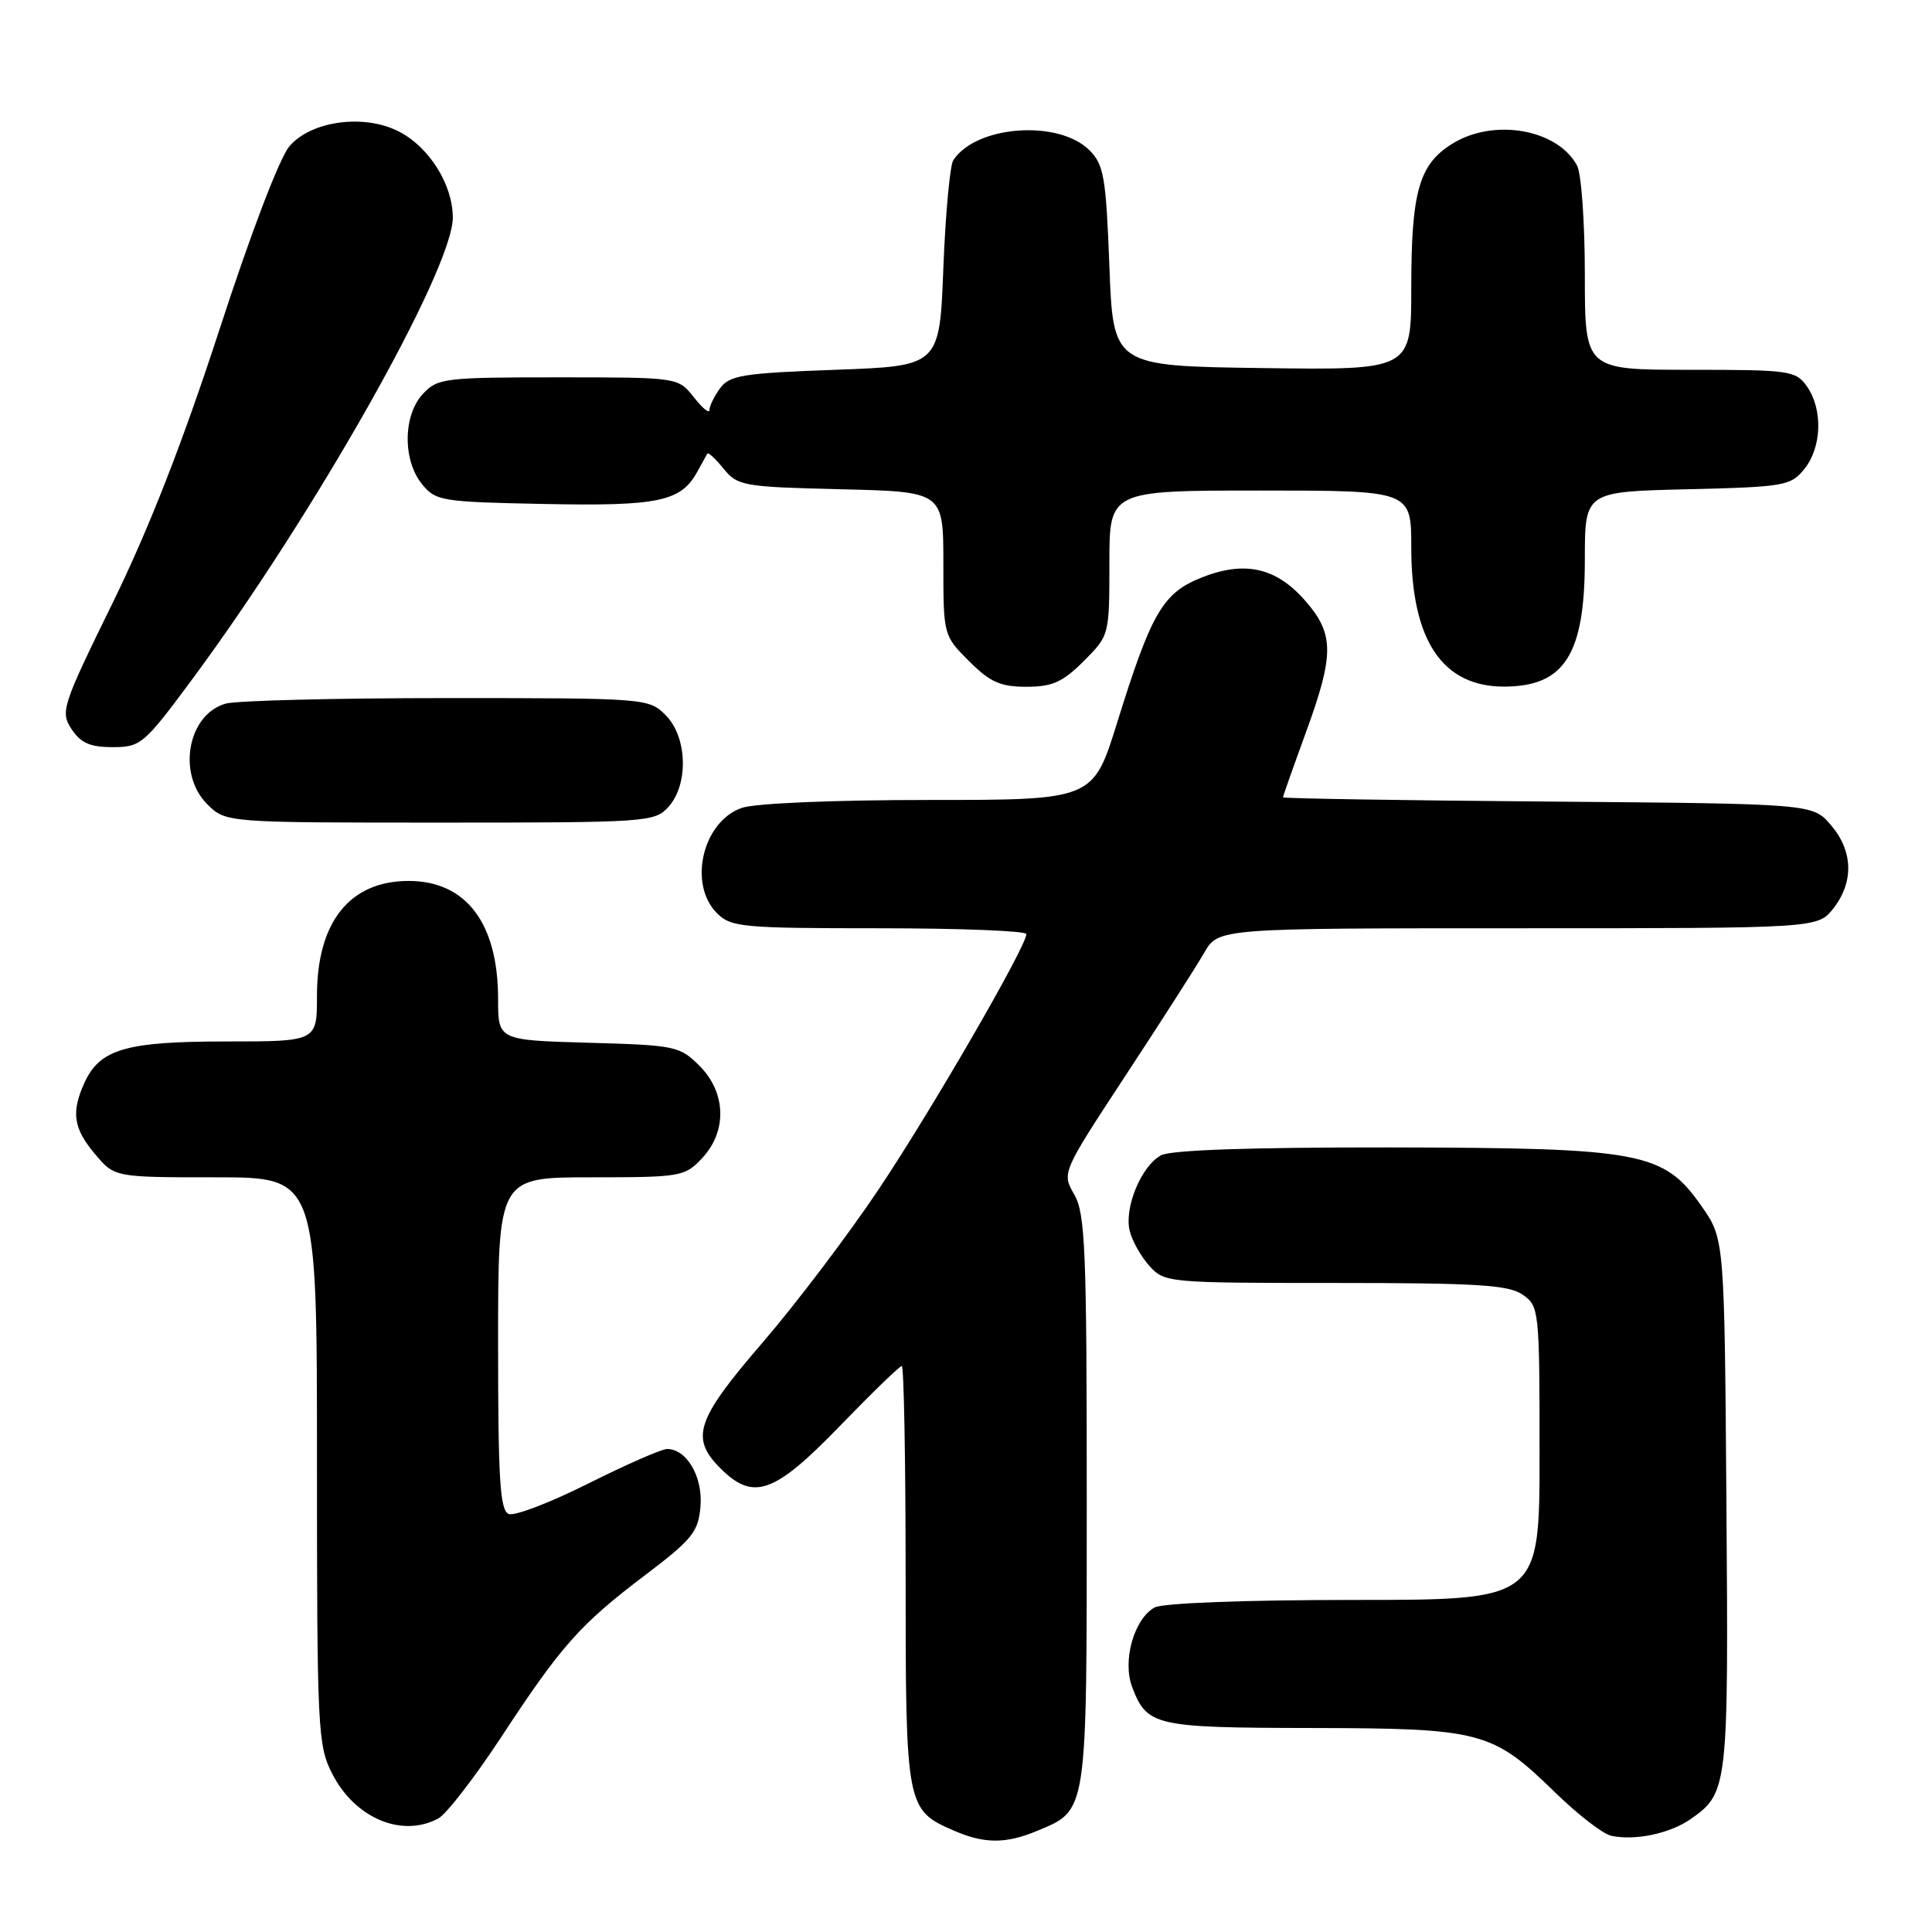 <?xml version="1.0" encoding="UTF-8" standalone="no"?>
<!DOCTYPE svg PUBLIC "-//W3C//DTD SVG 1.1//EN" "http://www.w3.org/Graphics/SVG/1.1/DTD/svg11.dtd" >
<svg xmlns="http://www.w3.org/2000/svg" xmlns:xlink="http://www.w3.org/1999/xlink" version="1.1" viewBox="0 0 256 256">
 <g >
 <path fill="currentColor"
d=" M 137.40 242.61 C 144.13 239.79 144.00 240.66 144.00 198.86 C 144.00 165.59 143.81 160.82 142.34 158.27 C 140.69 155.39 140.69 155.39 149.19 142.44 C 153.87 135.32 158.53 128.04 159.56 126.25 C 161.43 123.00 161.43 123.00 201.14 123.00 C 240.85 123.00 240.85 123.00 242.93 120.37 C 245.67 116.87 245.55 112.75 242.59 109.31 C 240.18 106.50 240.18 106.50 205.09 106.21 C 185.79 106.06 170.00 105.80 170.00 105.65 C 170.00 105.51 171.35 101.68 173.00 97.16 C 176.83 86.68 176.81 84.00 172.92 79.57 C 169.07 75.17 164.89 74.26 159.16 76.55 C 154.07 78.59 152.54 81.23 148.03 95.75 C 144.84 106.00 144.84 106.00 123.07 106.00 C 110.45 106.00 100.03 106.44 98.29 107.05 C 93.10 108.86 91.15 117.15 95.00 121.00 C 96.86 122.86 98.33 123.00 116.50 123.00 C 127.23 123.00 136.00 123.35 136.00 123.77 C 136.00 125.40 123.51 146.99 116.49 157.50 C 112.45 163.55 105.51 172.71 101.07 177.87 C 92.23 188.12 91.43 190.52 95.45 194.55 C 99.82 198.92 102.57 197.95 111.24 189.00 C 115.50 184.60 119.21 181.00 119.49 181.00 C 119.77 181.00 120.00 193.50 120.00 208.78 C 120.00 239.44 120.07 239.82 126.38 242.56 C 130.41 244.32 133.27 244.33 137.40 242.61 Z  M 224.00 241.05 C 228.97 237.58 229.04 236.97 228.76 199.33 C 228.50 164.17 228.50 164.17 225.47 159.83 C 220.43 152.63 217.61 152.10 184.18 152.04 C 165.73 152.02 155.17 152.38 153.85 153.08 C 151.24 154.48 148.94 160.01 149.69 163.09 C 150.01 164.42 151.19 166.51 152.31 167.75 C 154.31 169.96 154.78 170.00 176.95 170.00 C 195.79 170.00 199.93 170.26 201.78 171.56 C 203.94 173.07 204.00 173.60 204.00 192.56 C 204.00 212.00 204.00 212.00 179.43 212.00 C 165.10 212.00 154.10 212.41 153.01 212.99 C 150.29 214.45 148.69 220.05 150.01 223.52 C 151.98 228.71 152.97 228.93 173.78 228.97 C 196.28 229.01 197.73 229.39 206.00 237.45 C 209.03 240.41 212.40 243.02 213.50 243.25 C 216.63 243.93 221.26 242.96 224.00 241.05 Z  M 58.07 240.96 C 59.14 240.39 62.88 235.55 66.39 230.21 C 74.40 218.00 76.82 215.28 85.50 208.70 C 91.75 203.96 92.53 202.99 92.82 199.60 C 93.14 195.68 91.00 192.00 88.39 192.00 C 87.67 192.00 82.98 194.06 77.96 196.57 C 72.94 199.09 68.20 200.91 67.42 200.61 C 66.25 200.16 66.00 196.11 66.00 178.03 C 66.00 156.00 66.00 156.00 78.33 156.00 C 90.22 156.00 90.74 155.91 93.03 153.47 C 96.37 149.91 96.23 144.77 92.68 141.22 C 90.07 138.61 89.48 138.49 77.98 138.17 C 66.00 137.83 66.00 137.83 66.00 132.38 C 66.00 122.32 61.76 116.73 54.14 116.73 C 46.34 116.73 42.00 122.17 42.00 131.95 C 42.00 138.00 42.00 138.00 29.95 138.00 C 16.68 138.00 13.23 139.01 11.19 143.47 C 9.41 147.39 9.72 149.52 12.59 152.92 C 15.18 156.00 15.18 156.00 28.59 156.00 C 42.00 156.00 42.00 156.00 42.00 193.54 C 42.00 229.14 42.10 231.28 44.01 235.01 C 47.02 240.92 53.24 243.55 58.07 240.96 Z  M 88.57 106.92 C 91.27 103.93 91.08 97.64 88.20 94.76 C 85.97 92.53 85.62 92.50 59.22 92.50 C 44.53 92.50 31.34 92.83 29.92 93.23 C 24.88 94.64 23.43 102.52 27.45 106.55 C 29.91 109.00 29.91 109.00 58.30 109.00 C 85.78 109.00 86.75 108.93 88.57 106.92 Z  M 25.29 90.25 C 41.60 68.27 60.00 35.70 60.00 28.82 C 59.99 24.47 56.89 19.51 52.88 17.44 C 48.28 15.06 41.26 15.99 38.35 19.38 C 37.05 20.89 33.20 30.98 29.06 43.73 C 24.22 58.58 19.74 70.06 14.94 79.86 C 8.21 93.59 7.98 94.32 9.48 96.61 C 10.69 98.45 11.94 99.00 14.92 99.00 C 18.63 99.00 19.07 98.63 25.29 90.25 Z  M 143.60 87.60 C 146.99 84.21 147.00 84.18 147.00 74.60 C 147.00 65.00 147.00 65.00 167.00 65.00 C 187.00 65.00 187.00 65.00 187.00 72.53 C 187.00 84.87 191.13 91.02 199.38 90.98 C 207.33 90.93 210.00 86.70 210.00 74.14 C 210.00 65.15 210.00 65.15 223.59 64.83 C 236.47 64.52 237.28 64.38 239.09 62.14 C 241.40 59.28 241.56 54.25 239.44 51.22 C 237.96 49.11 237.22 49.00 223.94 49.00 C 210.00 49.00 210.00 49.00 210.00 36.43 C 210.00 29.52 209.54 23.00 208.97 21.94 C 206.39 17.12 197.96 15.63 192.46 19.03 C 188.03 21.77 187.00 25.36 187.00 38.17 C 187.00 49.04 187.00 49.04 167.25 48.77 C 147.50 48.50 147.50 48.50 147.00 35.27 C 146.55 23.47 146.27 21.82 144.36 19.91 C 140.25 15.81 129.31 16.62 126.31 21.24 C 125.87 21.93 125.28 28.35 125.00 35.50 C 124.50 48.50 124.50 48.50 110.67 49.00 C 98.46 49.44 96.67 49.73 95.42 51.44 C 94.64 52.51 94.00 53.81 94.00 54.33 C 94.00 54.85 93.07 54.08 91.93 52.63 C 89.85 50.00 89.85 50.00 73.97 50.00 C 58.91 50.00 57.97 50.11 56.04 52.19 C 53.40 55.02 53.34 60.96 55.91 64.14 C 57.74 66.39 58.46 66.51 72.16 66.78 C 87.28 67.08 90.23 66.46 92.40 62.50 C 93.01 61.40 93.60 60.32 93.72 60.11 C 93.85 59.89 94.82 60.79 95.88 62.11 C 97.73 64.38 98.48 64.52 111.41 64.83 C 125.00 65.15 125.00 65.15 125.00 74.68 C 125.00 84.17 125.01 84.21 128.40 87.60 C 131.19 90.39 132.56 91.00 136.00 91.00 C 139.44 91.00 140.81 90.39 143.60 87.60 Z "/>
</g>
</svg>